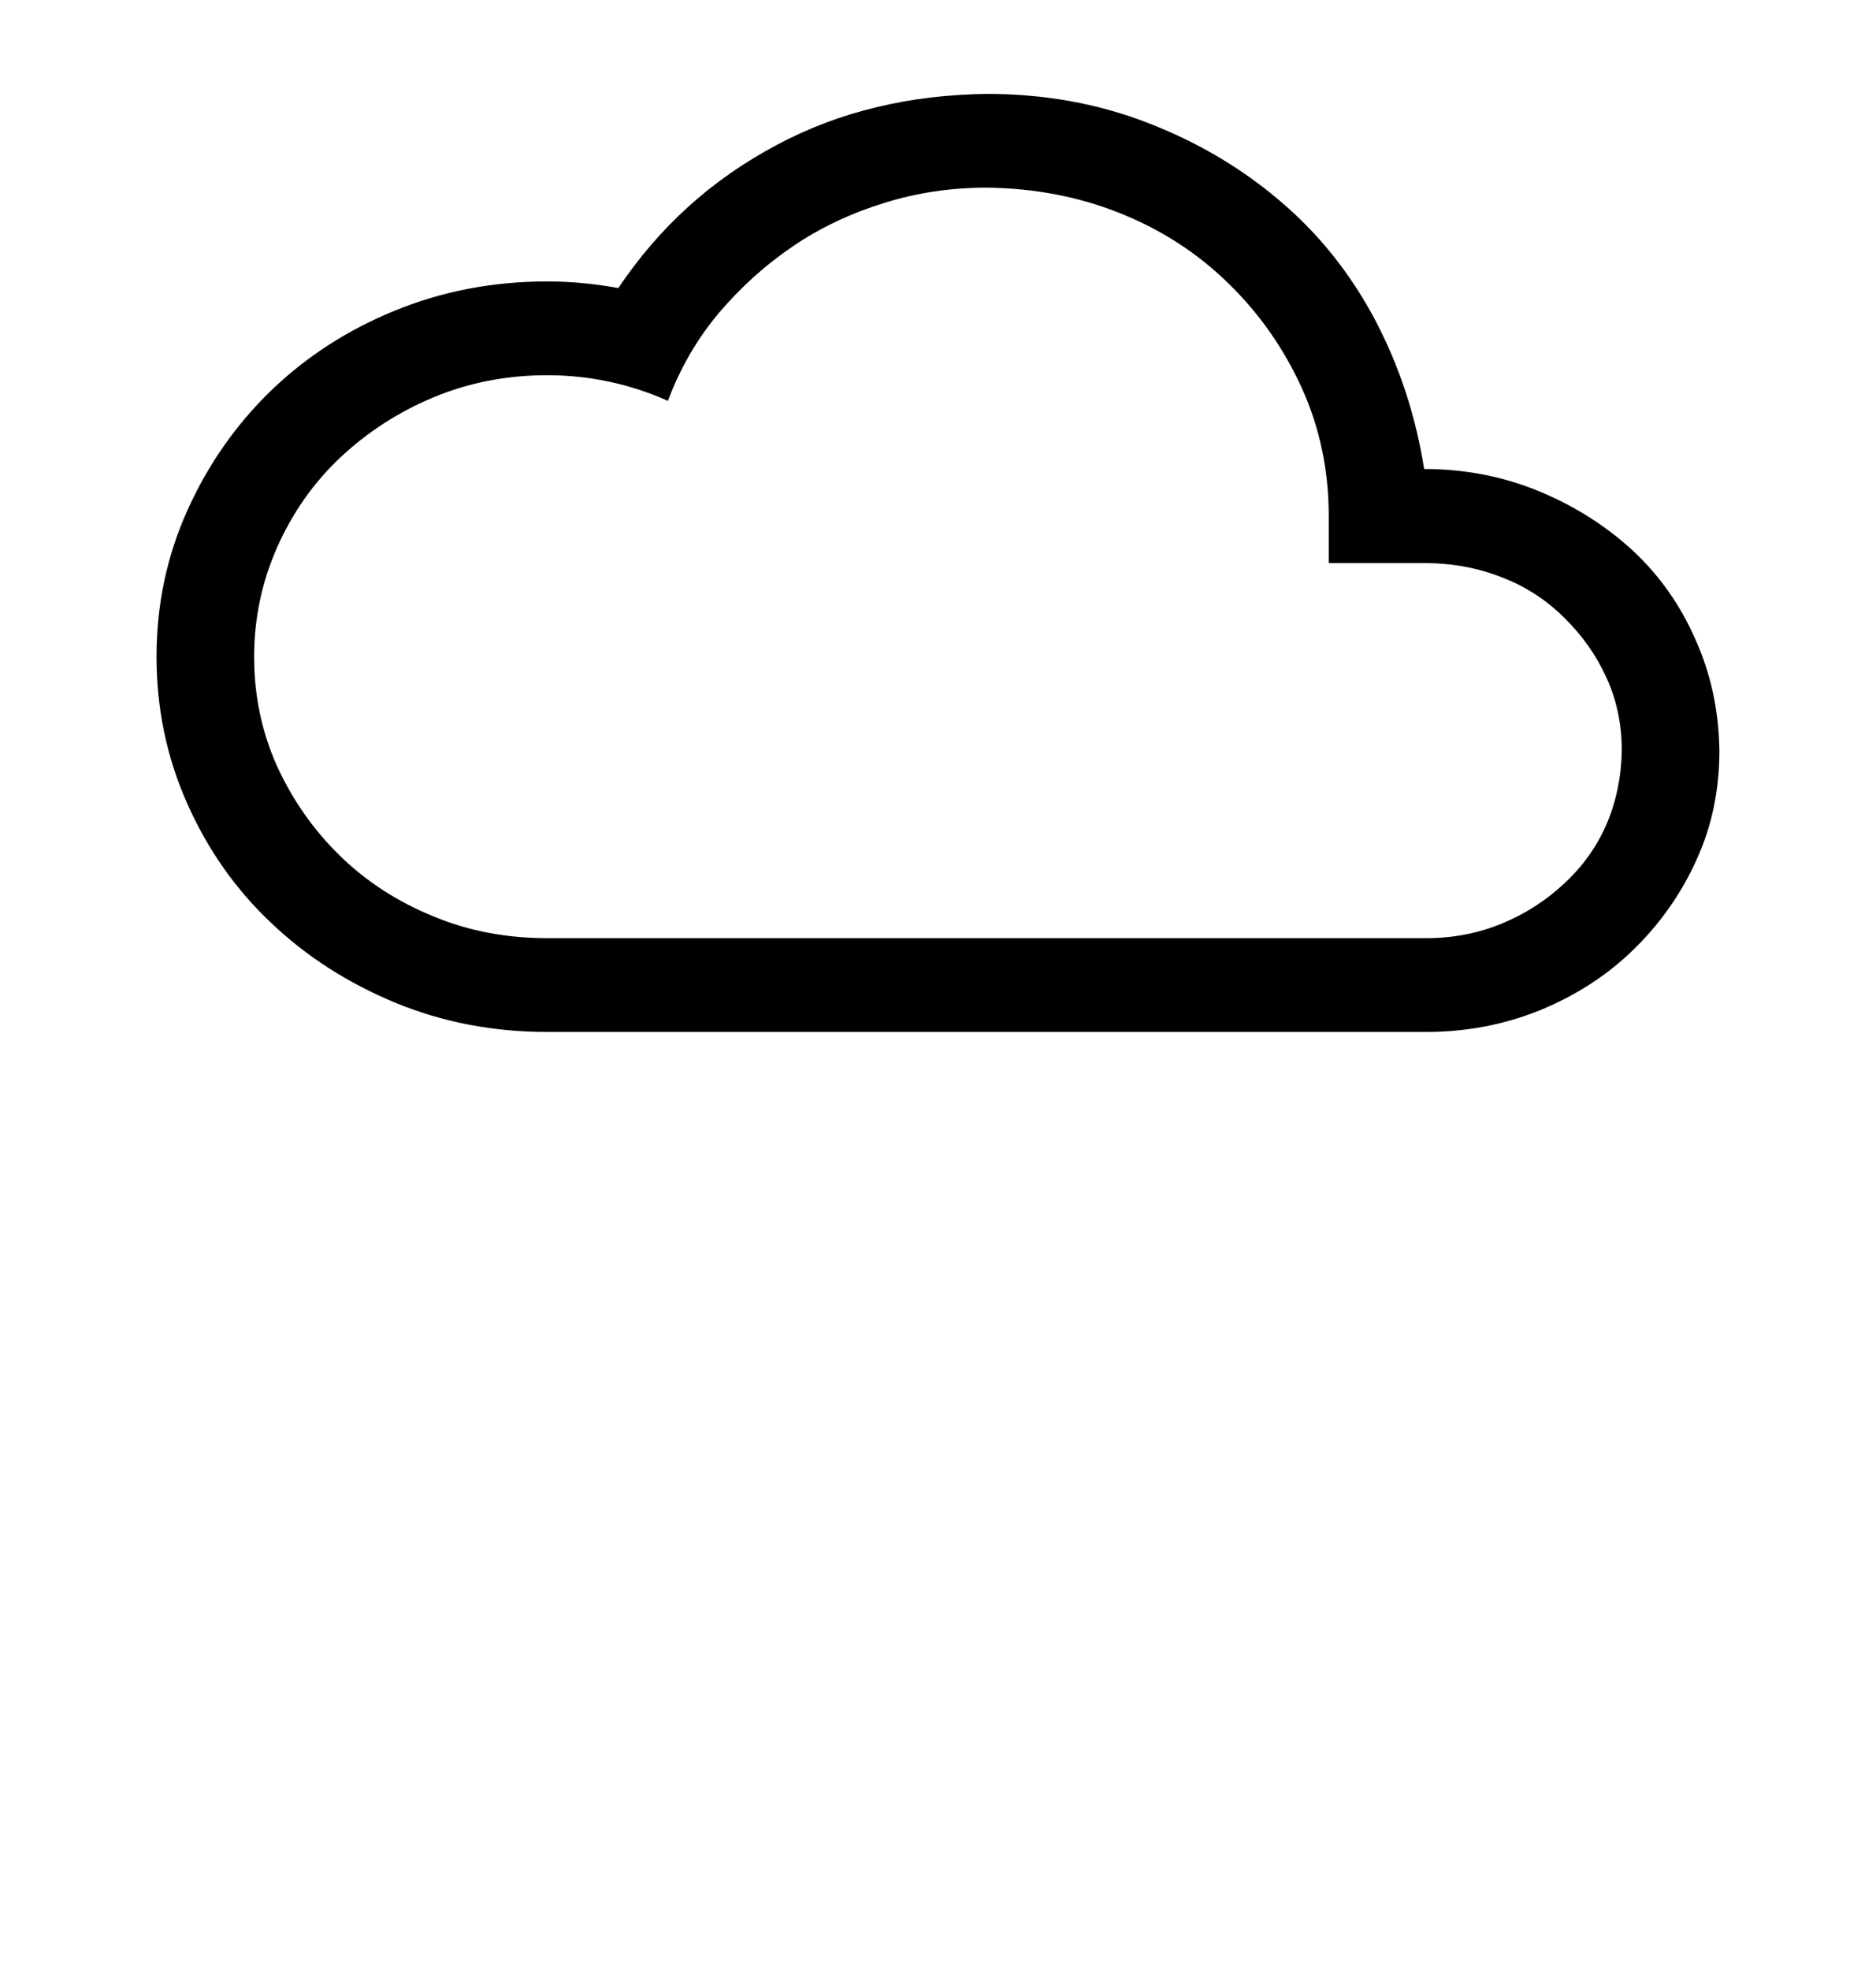 <?xml version="1.0" encoding="UTF-8" standalone="no"?>
<!DOCTYPE svg PUBLIC "-//W3C//DTD SVG 1.1//EN" "http://www.w3.org/Graphics/SVG/1.1/DTD/svg11.dtd">
<!-- Generated by Microsoft Visio, SVG Export Windows 365.svg Page-1 -->
<svg xmlns="http://www.w3.org/2000/svg" xmlns:xlink="http://www.w3.org/1999/xlink" xmlns:ev="http://www.w3.org/2001/xml-events"
		width="0.945in" height="0.992in" viewBox="0 0 68.031 71.433" xml:space="preserve"
		color-interpolation-filters="sRGB" class="st2">
	<style type="text/css">
	<![CDATA[
		.st1 {fill:#000000;stroke:none;stroke-linecap:butt;stroke-width:0.299}
		.st2 {fill:none;fill-rule:evenodd;font-size:12px;overflow:visible;stroke-linecap:square;stroke-miterlimit:3}
	]]>
	</style>

	<g>
		<title>Page-1</title>
		<g id="group10384-1" transform="translate(5.669,-34.016)">
			<title>Windows 365.10384</title>
			<g id="group10385-2">
				<title>Sheet.10385</title>
				<g id="shape10386-3">
					<title>Sheet.10386</title>
					<path d="M45.98 51.02 C47.46 51.02 48.84 51.29 50.13 51.82 C51.42 52.35 52.56 53.07 53.54 53.97 C54.52 54.88
								 55.28 55.96 55.83 57.22 C56.39 58.47 56.67 59.81 56.69 61.23 C56.69 62.65 56.42 63.97 55.86 65.19
								 C55.31 66.41 54.55 67.49 53.59 68.43 C52.63 69.37 51.5 70.1 50.19 70.64 C48.88 71.17 47.5 71.43
								 46.06 71.43 L14.17 71.43 C12.22 71.43 10.38 71.08 8.66 70.37 C6.95 69.66 5.44 68.7 4.15 67.47 C2.86
								 66.25 1.85 64.81 1.11 63.14 C0.37 61.48 0 59.7 0 57.83 C0 55.95 0.37 54.19 1.11 52.54 C1.85 50.89
								 2.85 49.45 4.12 48.21 C5.4 46.97 6.9 45.99 8.64 45.28 C10.37 44.57 12.22 44.22 14.17 44.22 C15.02
								 44.22 15.88 44.3 16.75 44.46 C17.49 43.36 18.33 42.38 19.29 41.51 C20.25 40.64 21.32 39.9 22.48
								 39.28 C23.64 38.66 24.86 38.2 26.13 37.9 C27.41 37.59 28.73 37.44 30.12 37.42 C32.17 37.42 34.1
								 37.76 35.9 38.45 C37.71 39.14 39.33 40.09 40.75 41.3 C42.17 42.5 43.32 43.95 44.21 45.63 C45.09
								 47.31 45.68 49.11 45.98 51.02 ZM46.06 68.03 C47.04 68.03 47.95 67.85 48.8 67.5 C49.65 67.15 50.41
								 66.66 51.07 66.04 C51.74 65.42 52.25 64.7 52.6 63.89 C52.95 63.07 53.13 62.19 53.15 61.23 C53.15
								 60.29 52.97 59.41 52.6 58.6 C52.23 57.78 51.72 57.06 51.07 56.42 C50.43 55.78 49.68 55.29 48.83
								 54.96 C47.98 54.62 47.06 54.44 46.06 54.43 L42.52 54.43 L42.52 52.72 C42.52 51.08 42.2 49.54 41.55
								 48.1 C40.9 46.67 40.02 45.4 38.89 44.3 C37.77 43.2 36.46 42.35 34.96 41.75 C33.47 41.15 31.85 40.84
								 30.12 40.82 C28.83 40.82 27.58 41 26.38 41.38 C25.18 41.75 24.08 42.27 23.09 42.94 C22.09 43.62
								 21.2 44.42 20.4 45.36 C19.61 46.3 18.99 47.37 18.55 48.55 C17.16 47.93 15.7 47.62 14.17 47.62 C12.7
								 47.62 11.32 47.89 10.05 48.42 C8.78 48.95 7.65 49.68 6.67 50.6 C5.69 51.52 4.93 52.61 4.37 53.87
								 C3.82 55.12 3.54 56.44 3.54 57.83 C3.54 59.24 3.82 60.56 4.37 61.79 C4.93 63.01 5.68 64.09 6.64
								 65.03 C7.6 65.97 8.73 66.7 10.02 67.23 C11.31 67.77 12.7 68.03 14.17 68.03 L46.06 68.03 Z"
							class="st1"/>
				</g>
			</g>
		</g>
	</g>
</svg>
